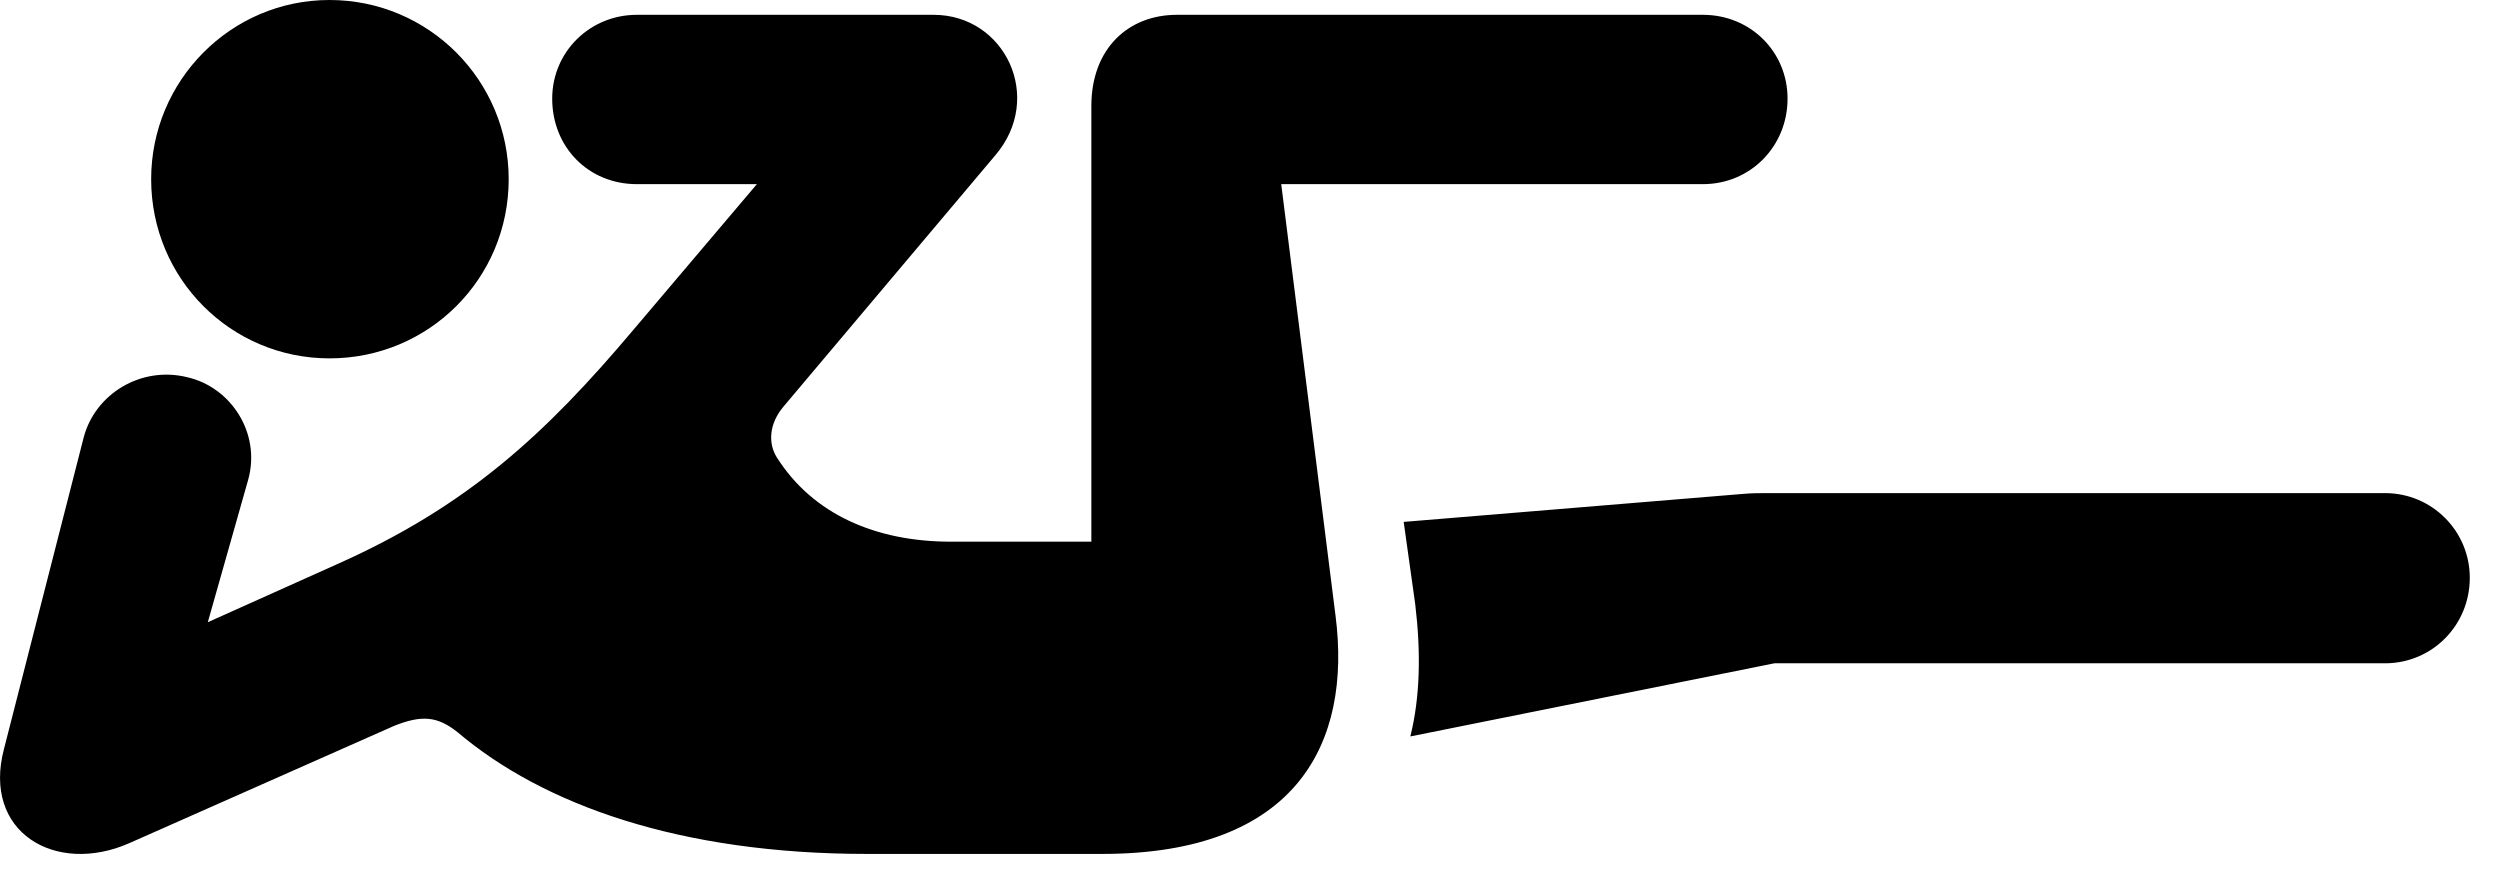 <svg version="1.1" xmlns="http://www.w3.org/2000/svg" xmlns:xlink="http://www.w3.org/1999/xlink" width="29.704" height="10.42" viewBox="0 0 29.704 10.42">
 <g>
  <rect height="10.42" opacity="0" width="29.704" x="0" y="0"/>
  <path d="M3.915 4.258C5.096 4.258 6.044 3.311 6.044 2.129C6.044 0.957 5.096 0 3.915 0C2.743 0 1.796 0.957 1.796 2.129C1.796 3.311 2.743 4.258 3.915 4.258ZM10.302 10.146L13.095 10.146C15.409 10.146 16.063 8.828 15.868 7.314L15.223 2.188L20.233 2.188C20.799 2.188 21.239 1.738 21.239 1.172C21.239 0.615 20.799 0.176 20.233 0.176L13.983 0.176C13.407 0.176 12.967 0.576 12.967 1.26L12.967 6.436L11.298 6.436C10.409 6.436 9.657 6.113 9.227 5.43C9.13 5.273 9.13 5.039 9.315 4.824L11.825 1.846C12.411 1.162 11.942 0.176 11.092 0.176L7.567 0.176C7.01 0.176 6.561 0.615 6.561 1.172C6.561 1.748 6.991 2.188 7.567 2.188L8.993 2.188L7.528 3.916C6.483 5.156 5.555 6.016 3.993 6.709L2.469 7.393L2.948 5.703C3.104 5.146 2.743 4.6 2.225 4.482C1.678 4.346 1.132 4.678 0.995 5.195L0.048 8.896C-0.216 9.893 0.663 10.4 1.532 10.02L4.686 8.623C5.009 8.496 5.194 8.506 5.438 8.701C6.454 9.561 8.075 10.146 10.302 10.146ZM21.083 7.881L28.339 7.881C28.895 7.881 29.345 7.432 29.345 6.865C29.345 6.309 28.895 5.859 28.339 5.859L20.985 5.859C20.907 5.859 20.809 5.859 20.702 5.869L16.678 6.201L16.815 7.178C16.884 7.754 16.874 8.281 16.757 8.75Z" fill="currentColor"/>
 </g>
</svg>
